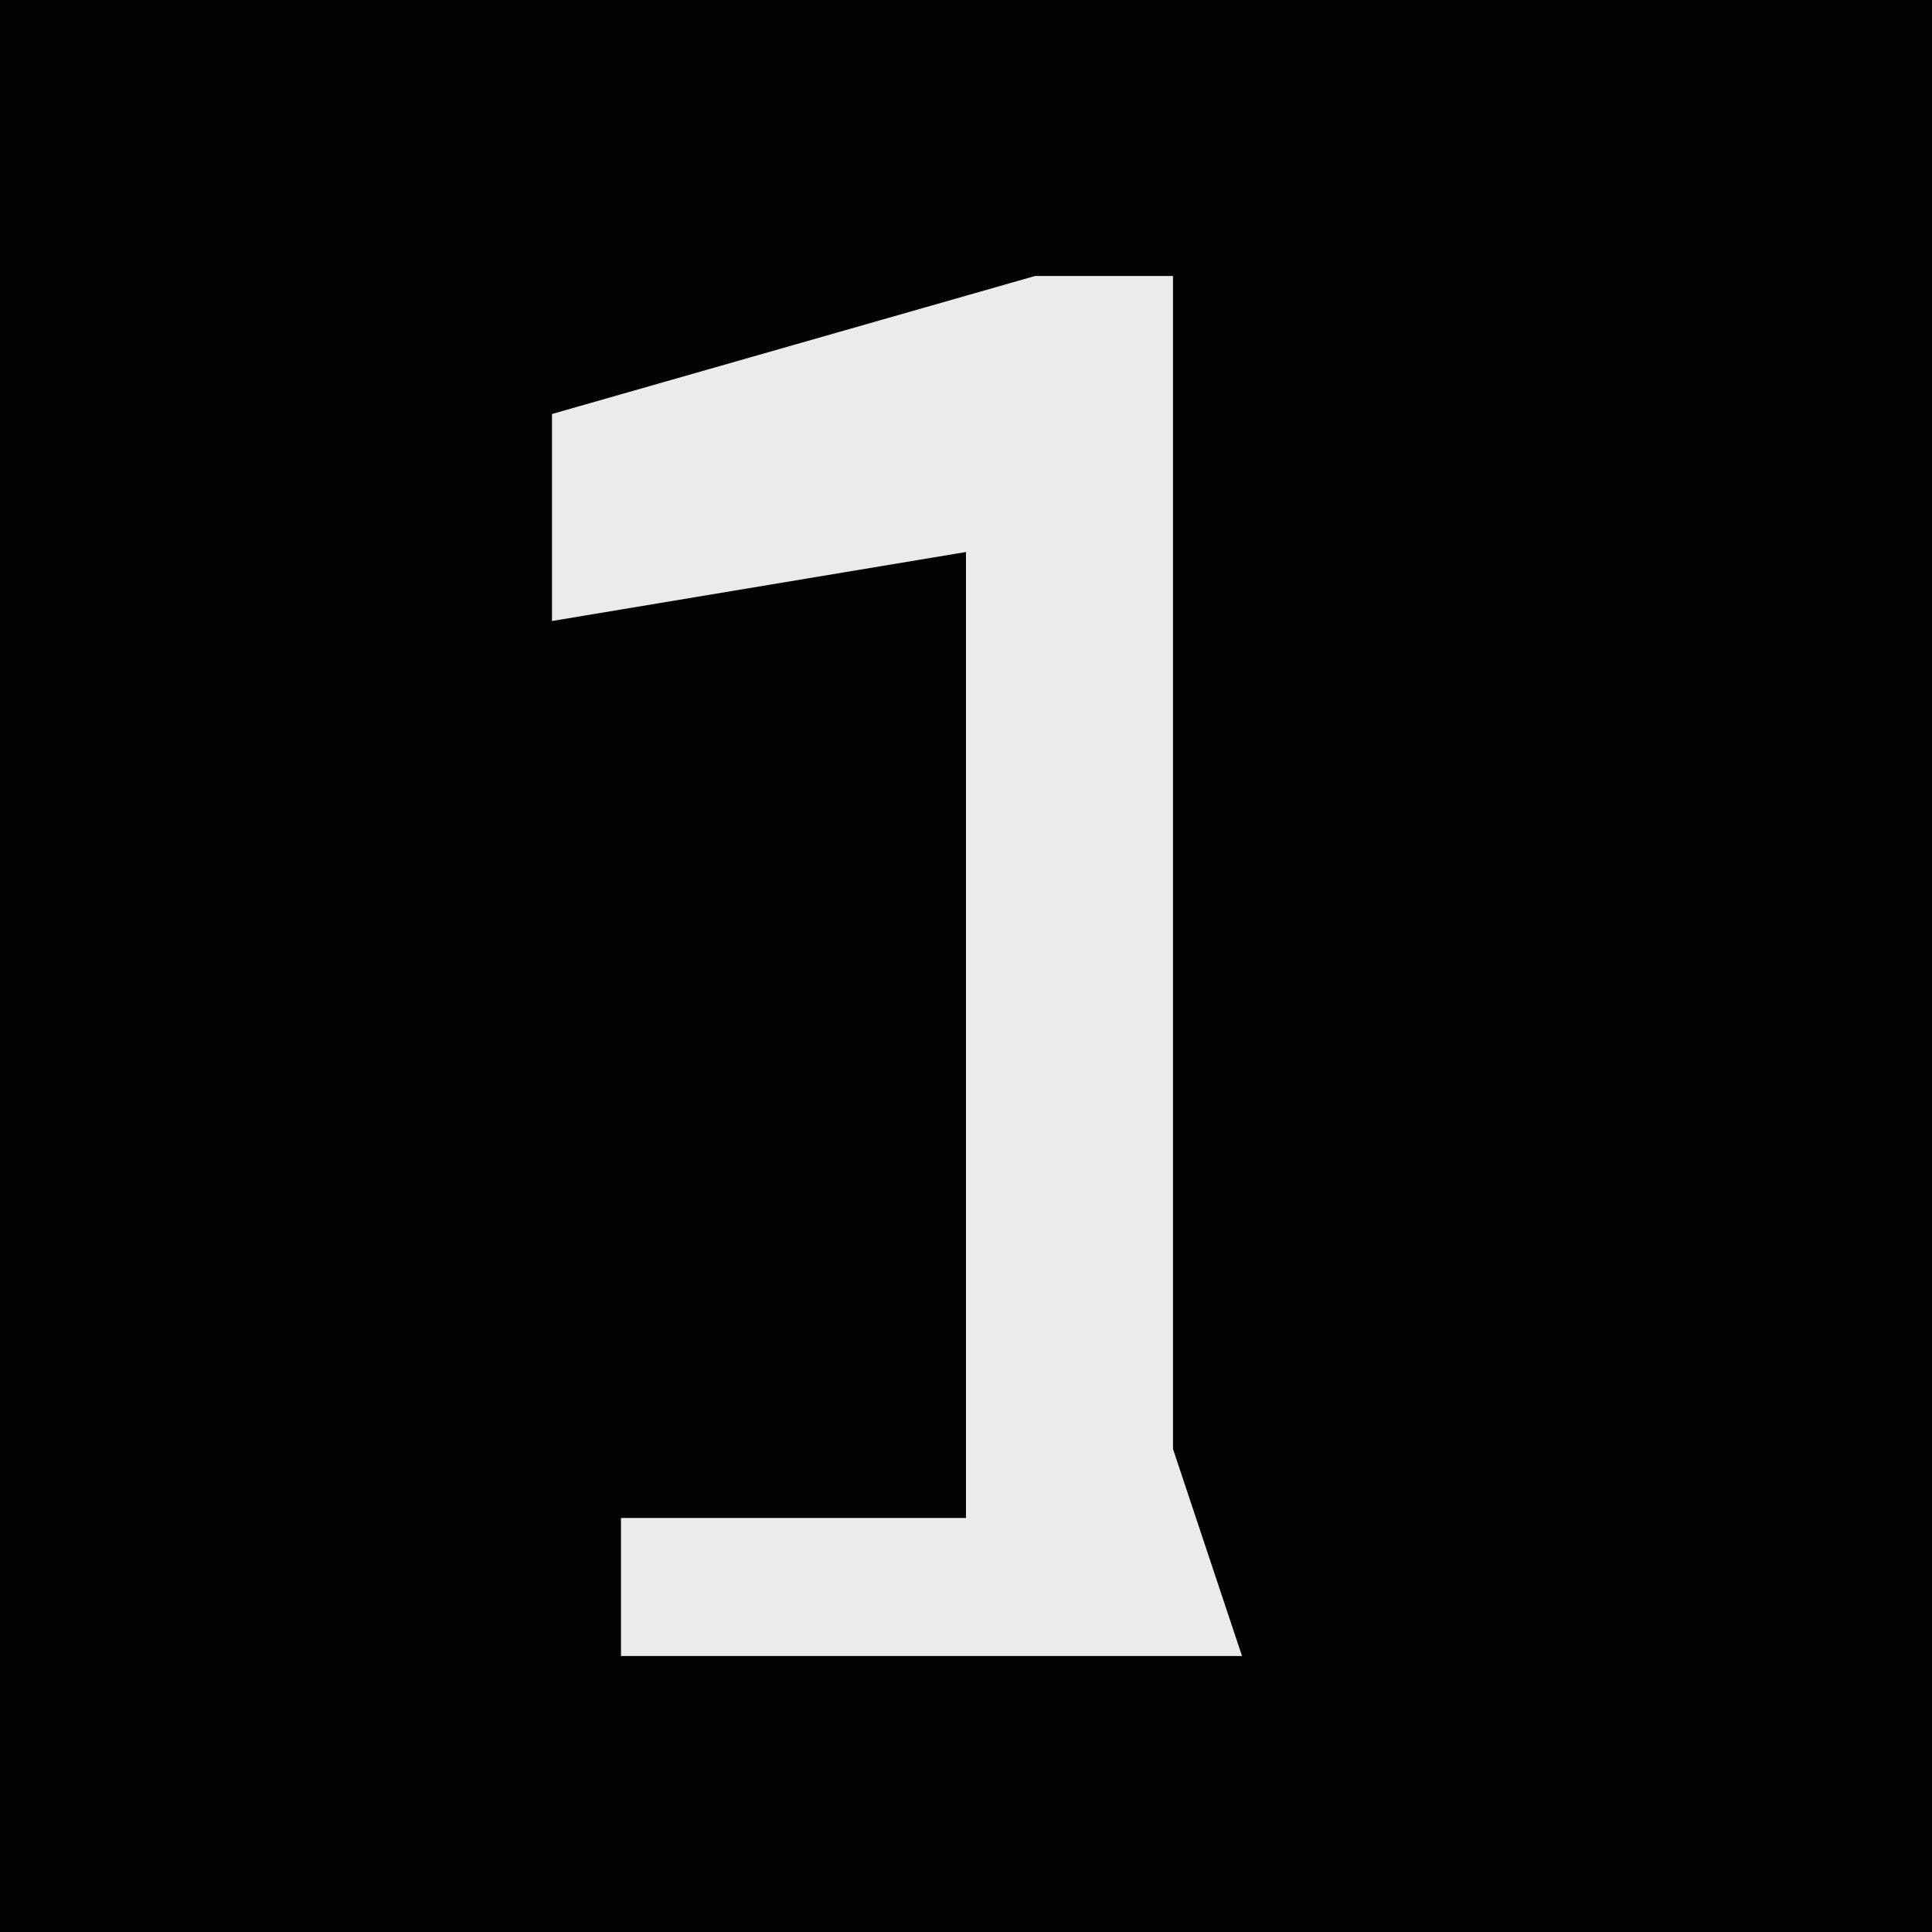 <?xml version="1.0" encoding="UTF-8"?>
<svg version="1.1" xmlns="http://www.w3.org/2000/svg" width="28" height="28">
<path d="M0,0 L28,0 L28,28 L0,28 Z " fill="#030303" transform="translate(0,0)"/>
<path d="M0,0 L2,0 L2,17 L3,20 L-6,20 L-6,18 L-1,18 L-1,4 L-7,5 L-7,2 Z " fill="#EBEBEB" transform="translate(15,4)"/>
</svg>
